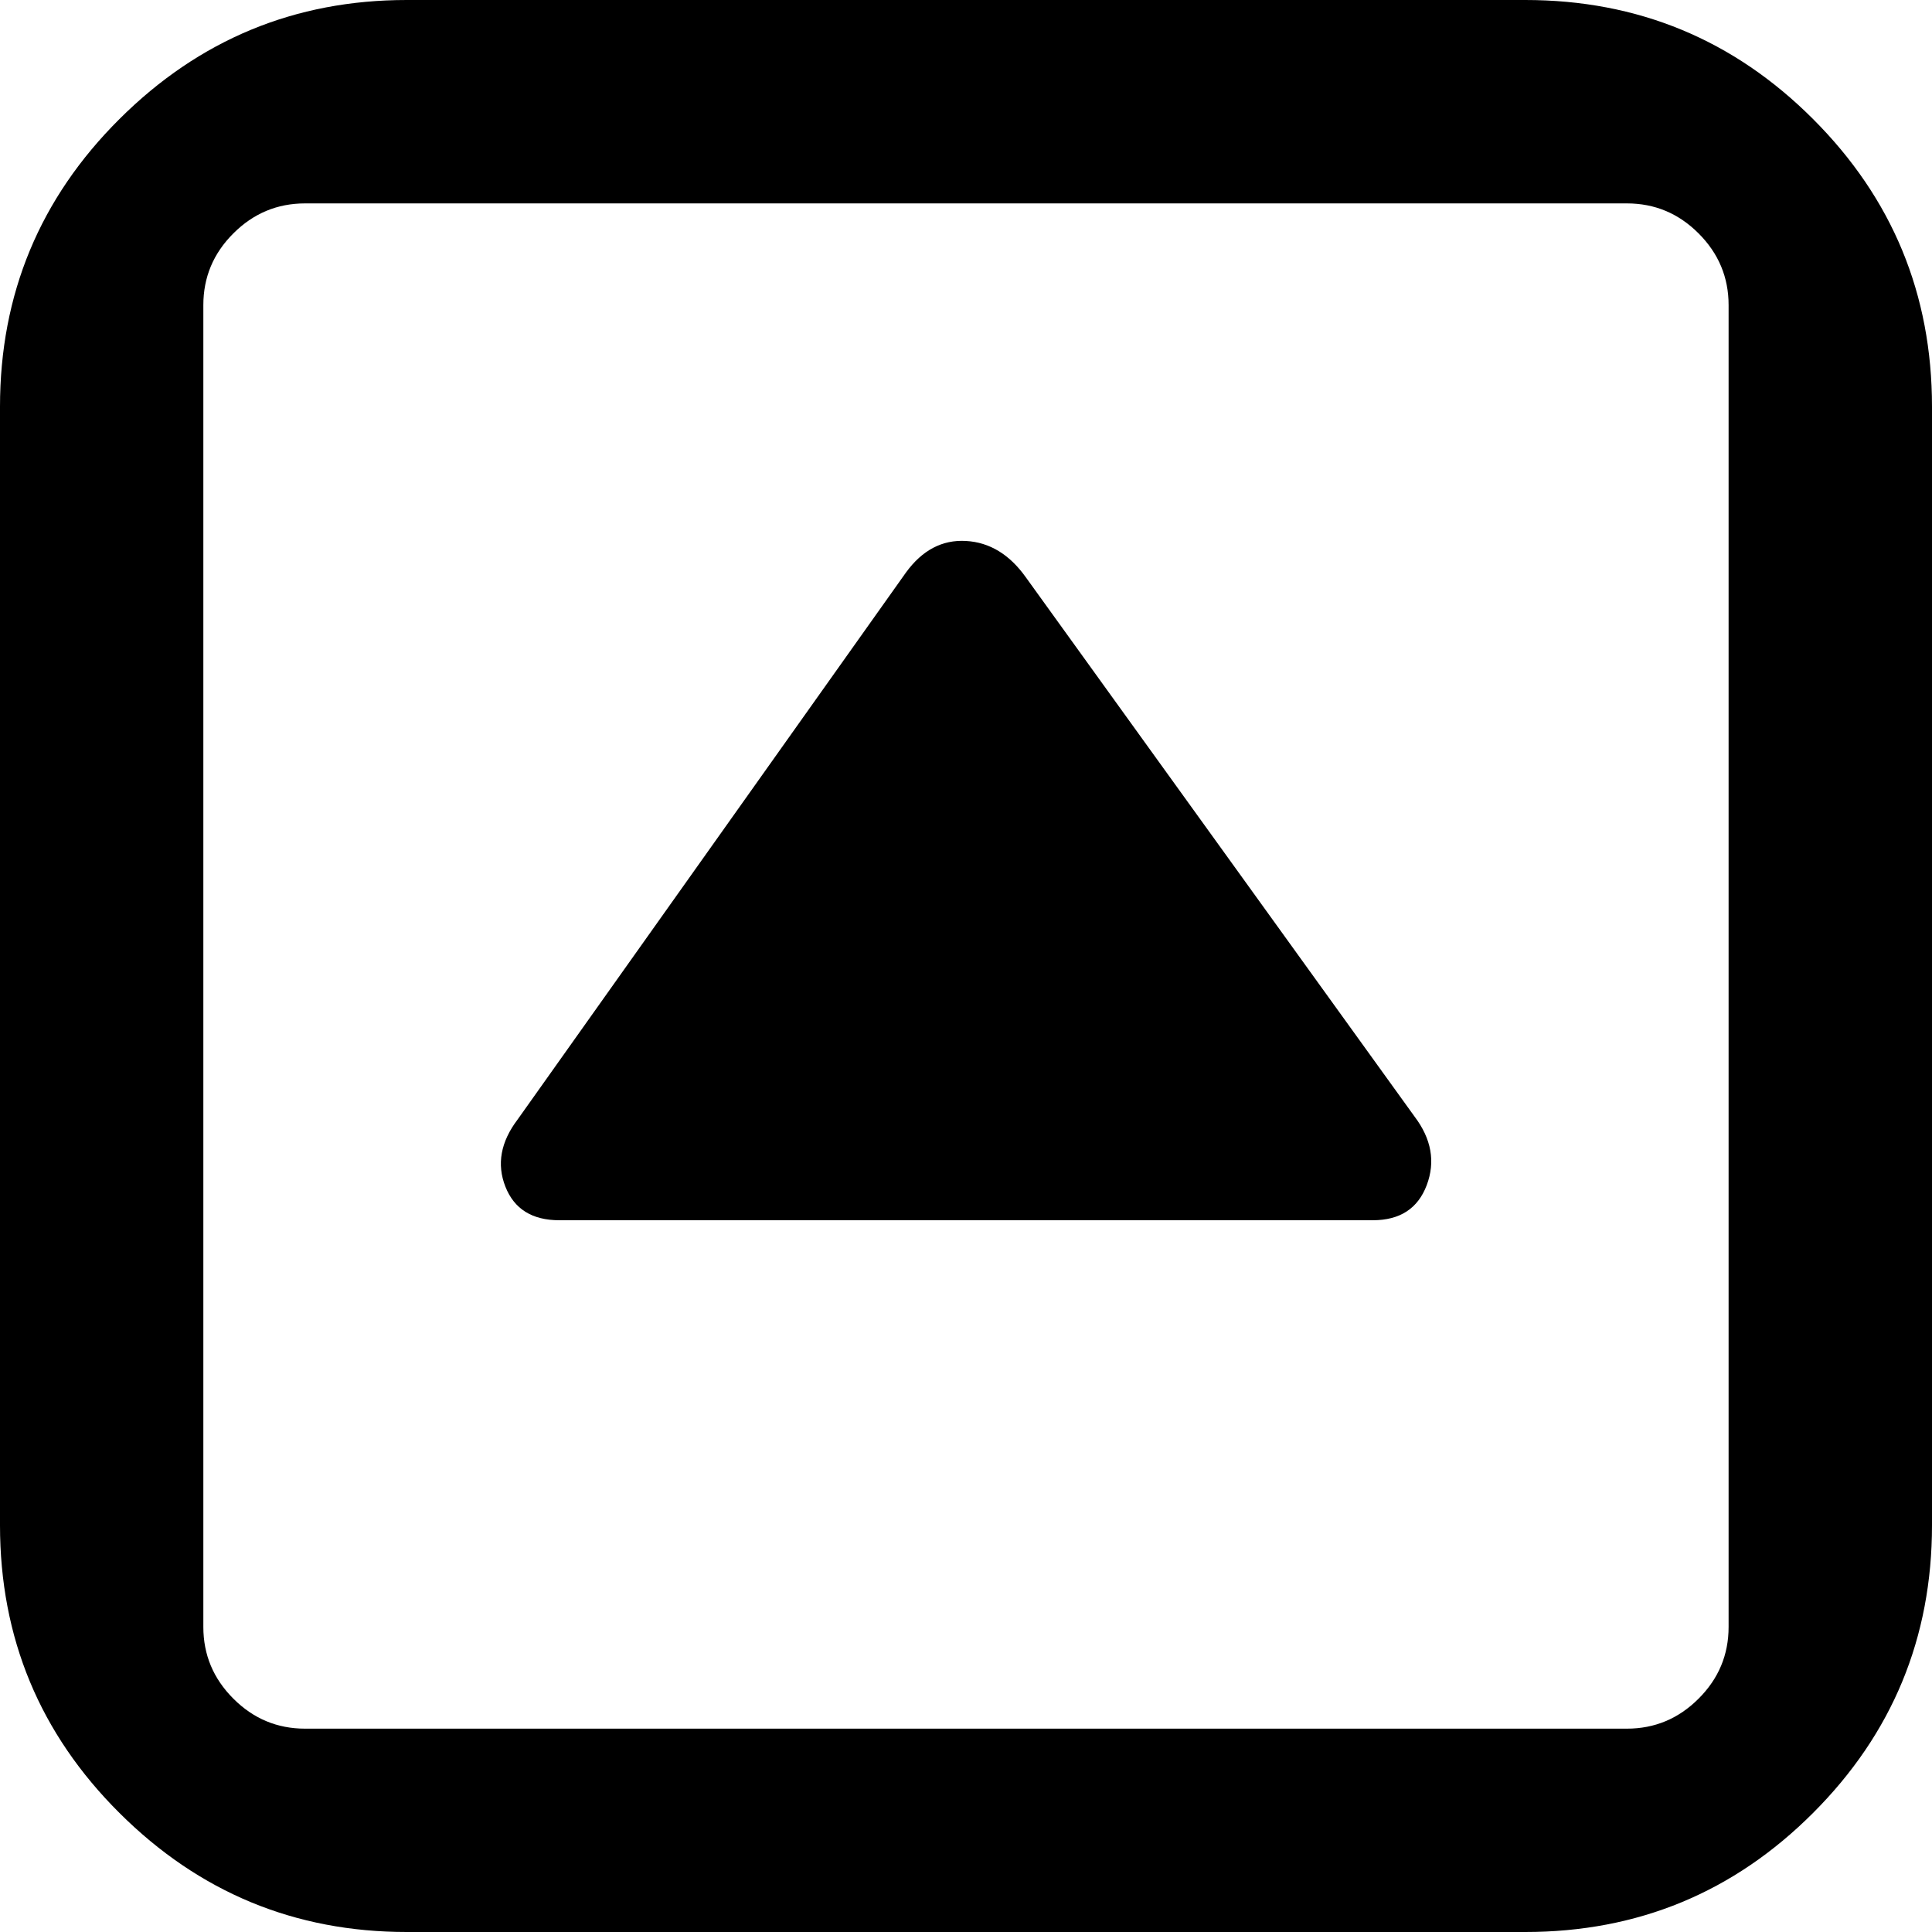 <?xml version="1.0" encoding="UTF-8" standalone="no"?>
<svg
   xmlns:dc="http://purl.org/dc/elements/1.1/"
   xmlns:cc="http://creativecommons.org/ns#"
   xmlns:rdf="http://www.w3.org/1999/02/22-rdf-syntax-ns#"
   xmlns:svg="http://www.w3.org/2000/svg"
   xmlns="http://www.w3.org/2000/svg"
   xmlns:sodipodi="http://sodipodi.sourceforge.net/DTD/sodipodi-0.dtd"
   xmlns:inkscape="http://www.inkscape.org/namespaces/inkscape"
   version="1.1"
   width="32px"
   height="32px"
   id="svg2"
   inkscape:version="0.91 r13725"
   sodipodi:docname="expand.svg">
  <defs
     id="defs10" />
  <sodipodi:namedview
     pagecolor="#ffffff"
     bordercolor="#666666"
     borderopacity="1"
     objecttolerance="10"
     gridtolerance="10"
     guidetolerance="10"
     inkscape:pageopacity="0"
     inkscape:pageshadow="2"
     inkscape:window-width="1280"
     inkscape:window-height="972"
     id="namedview8"
     showgrid="false"
     inkscape:zoom="7.375"
     inkscape:cx="-0.20338983"
     inkscape:cy="16"
     inkscape:window-x="-8"
     inkscape:window-y="-8"
     inkscape:window-maximized="1"
     inkscape:current-layer="svg2" />
  <g
     id="g4"
     transform="matrix(0.017,0,0,0.017,-7.816,1.079)" />
  <path
     d="M 0,6.737 0,25.263 Q 0,28.059 1.979,30.029 3.958,32 6.737,32 l 18.526,0 q 2.796,0 4.766,-1.971 Q 32,28.059 32,25.263 L 32,6.737 Q 32,3.941 30.029,1.971 28.059,0 25.263,0 L 6.737,0 Q 3.958,0 1.979,1.971 0,3.941 0,6.737 Z M 3.368,5.053 q 0,-0.691 0.497,-1.187 0.497,-0.497 1.187,-0.497 l 21.895,0 q 0.691,0 1.187,0.497 0.497,0.497 0.497,1.187 l 0,21.895 q 0,0.691 -0.497,1.187 -0.497,0.497 -1.187,0.497 l -21.895,0 q -0.691,0 -1.187,-0.497 -0.497,-0.497 -0.497,-1.187 l 0,-21.895 z M 8.371,19.655 q 0.219,0.556 0.893,0.556 l 13.474,0 q 0.674,0 0.893,-0.581 0.219,-0.581 -0.202,-1.137 L 16.994,9.566 Q 16.589,8.994 16,8.96 15.411,8.926 15.006,9.482 L 8.573,18.543 q -0.421,0.556 -0.202,1.112 z"
     id="path6"
     inkscape:connector-curvature="0" />
</svg>
